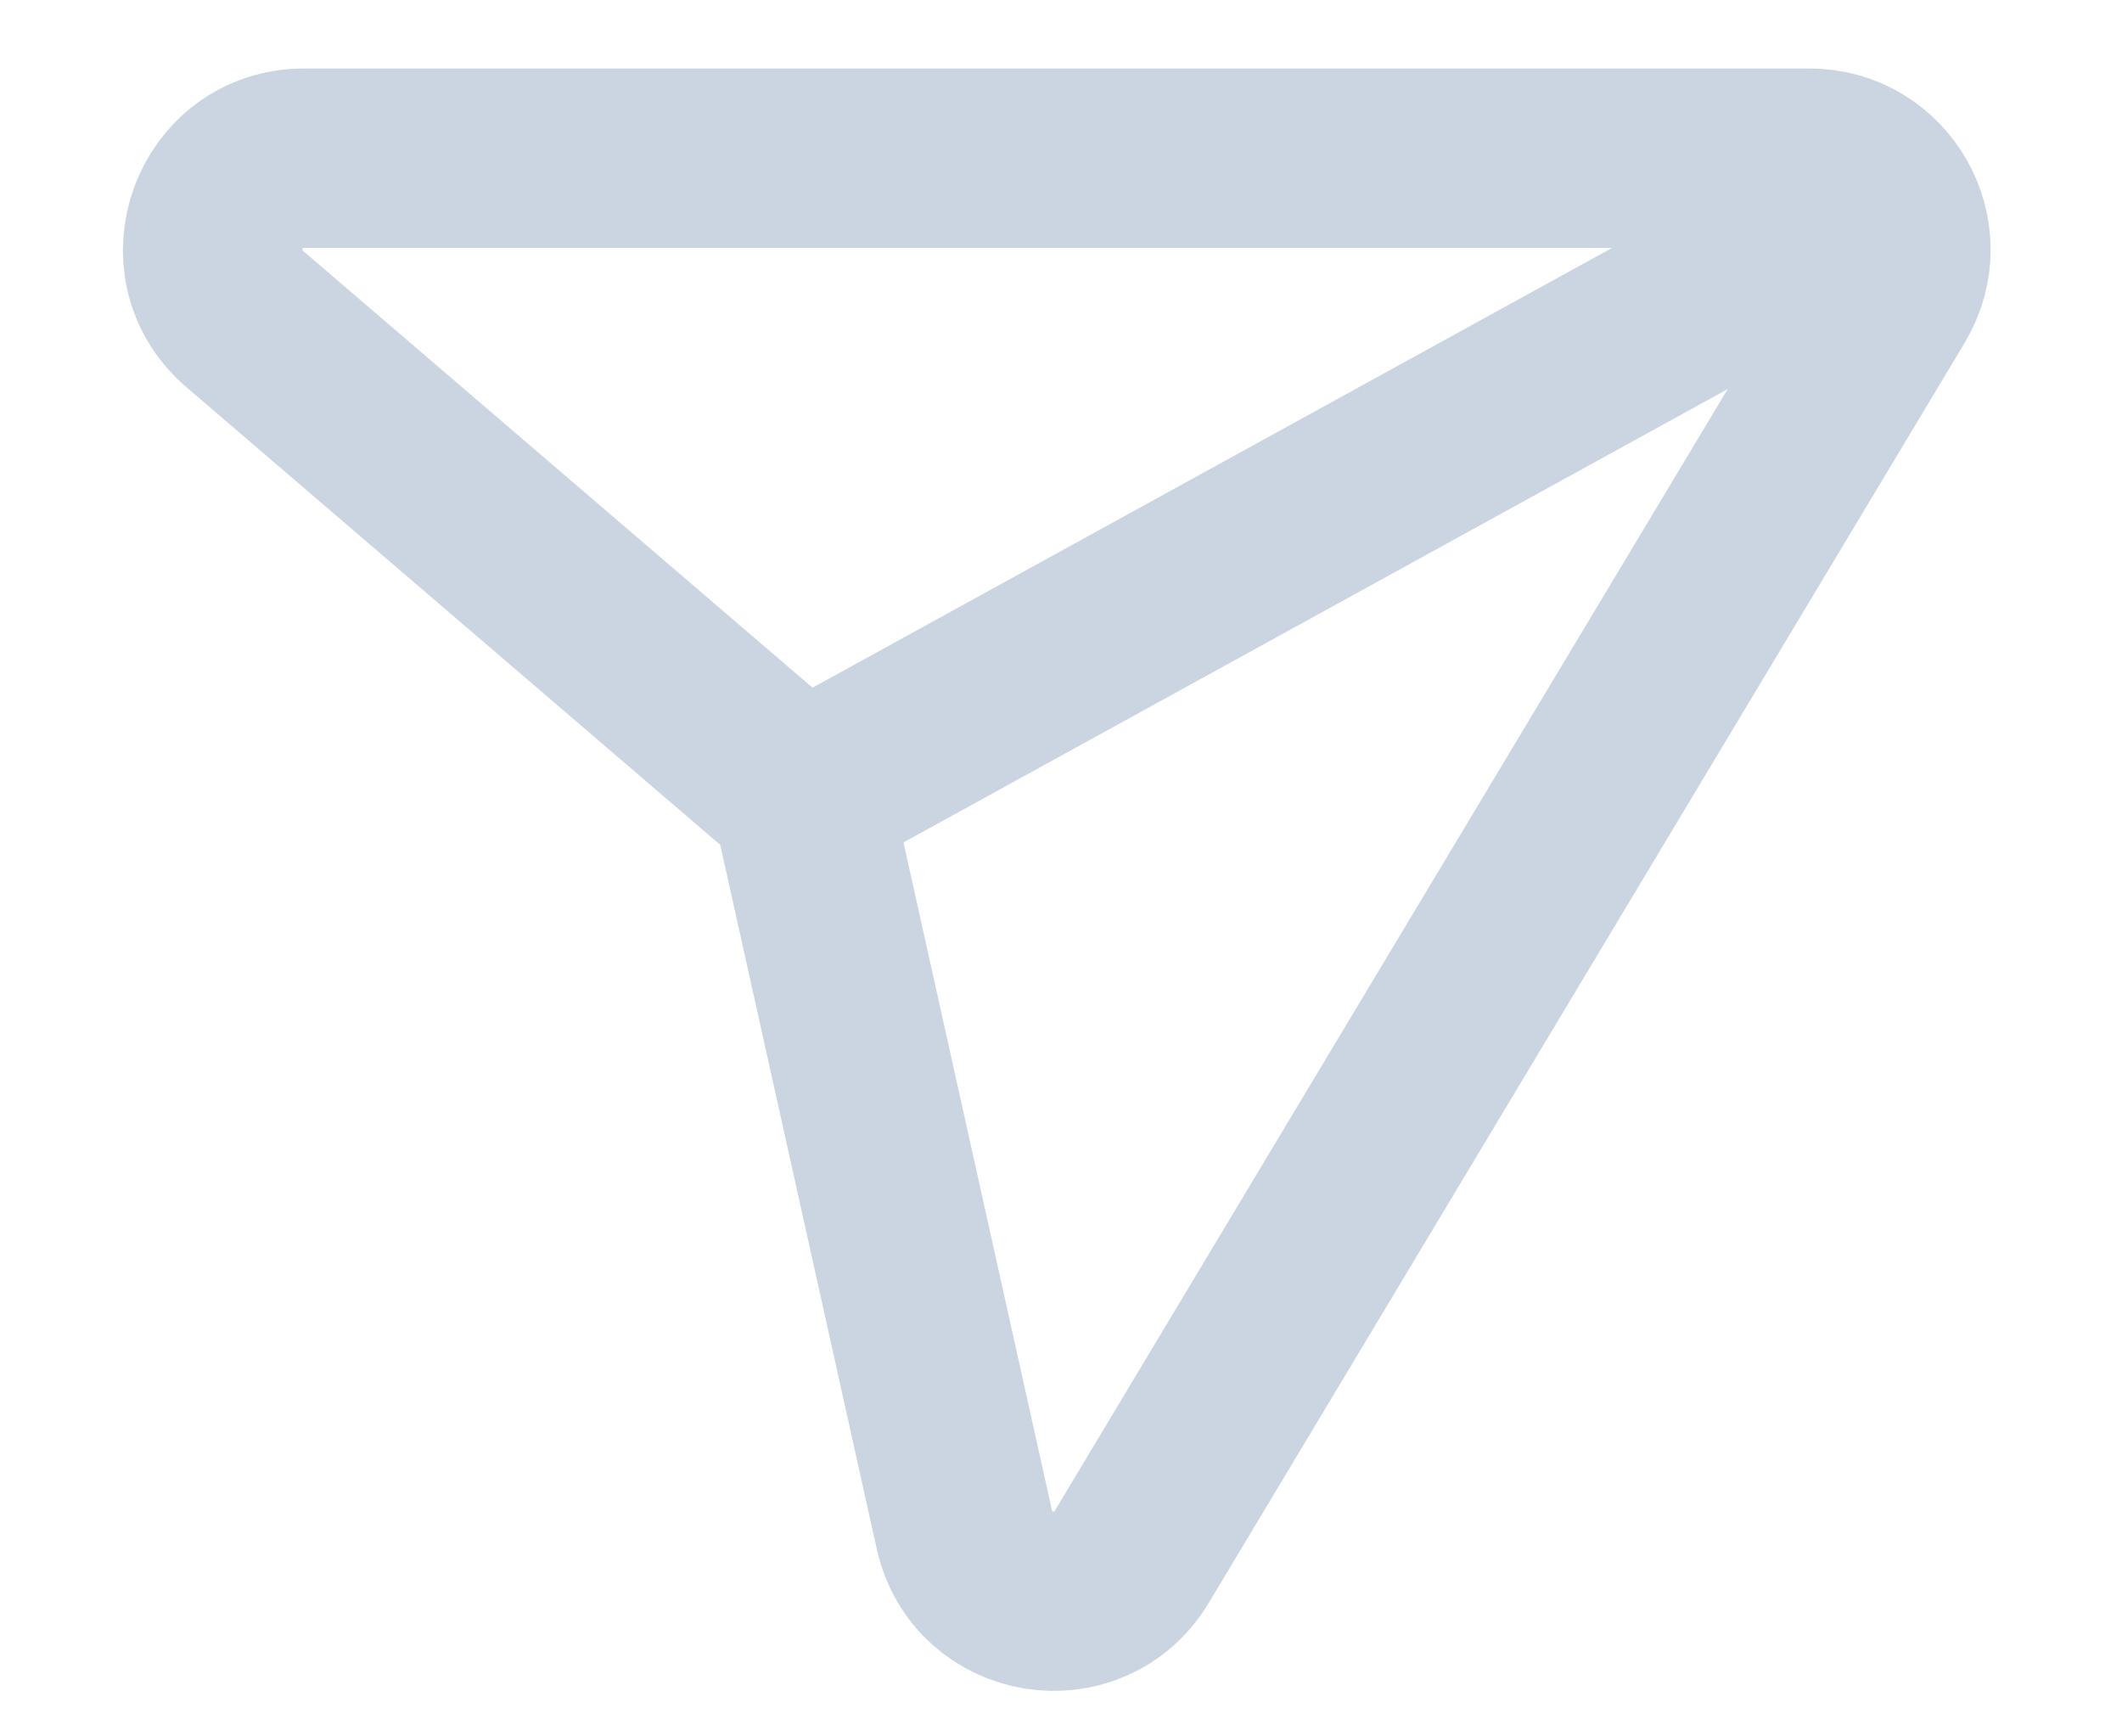 <svg width="11" height="9" viewBox="0 0 11 9" fill="none" xmlns="http://www.w3.org/2000/svg">
<path d="M4.154 4.127L4.999 7.928C5.092 8.346 5.647 8.436 5.867 8.069L9.786 1.537C9.975 1.222 9.748 0.82 9.38 0.82H1.576C1.137 0.82 0.935 1.367 1.268 1.653L4.154 4.127ZM4.154 4.127L9.665 1.096" stroke="#CBD5E1" stroke-width="0.93"/>
</svg>
